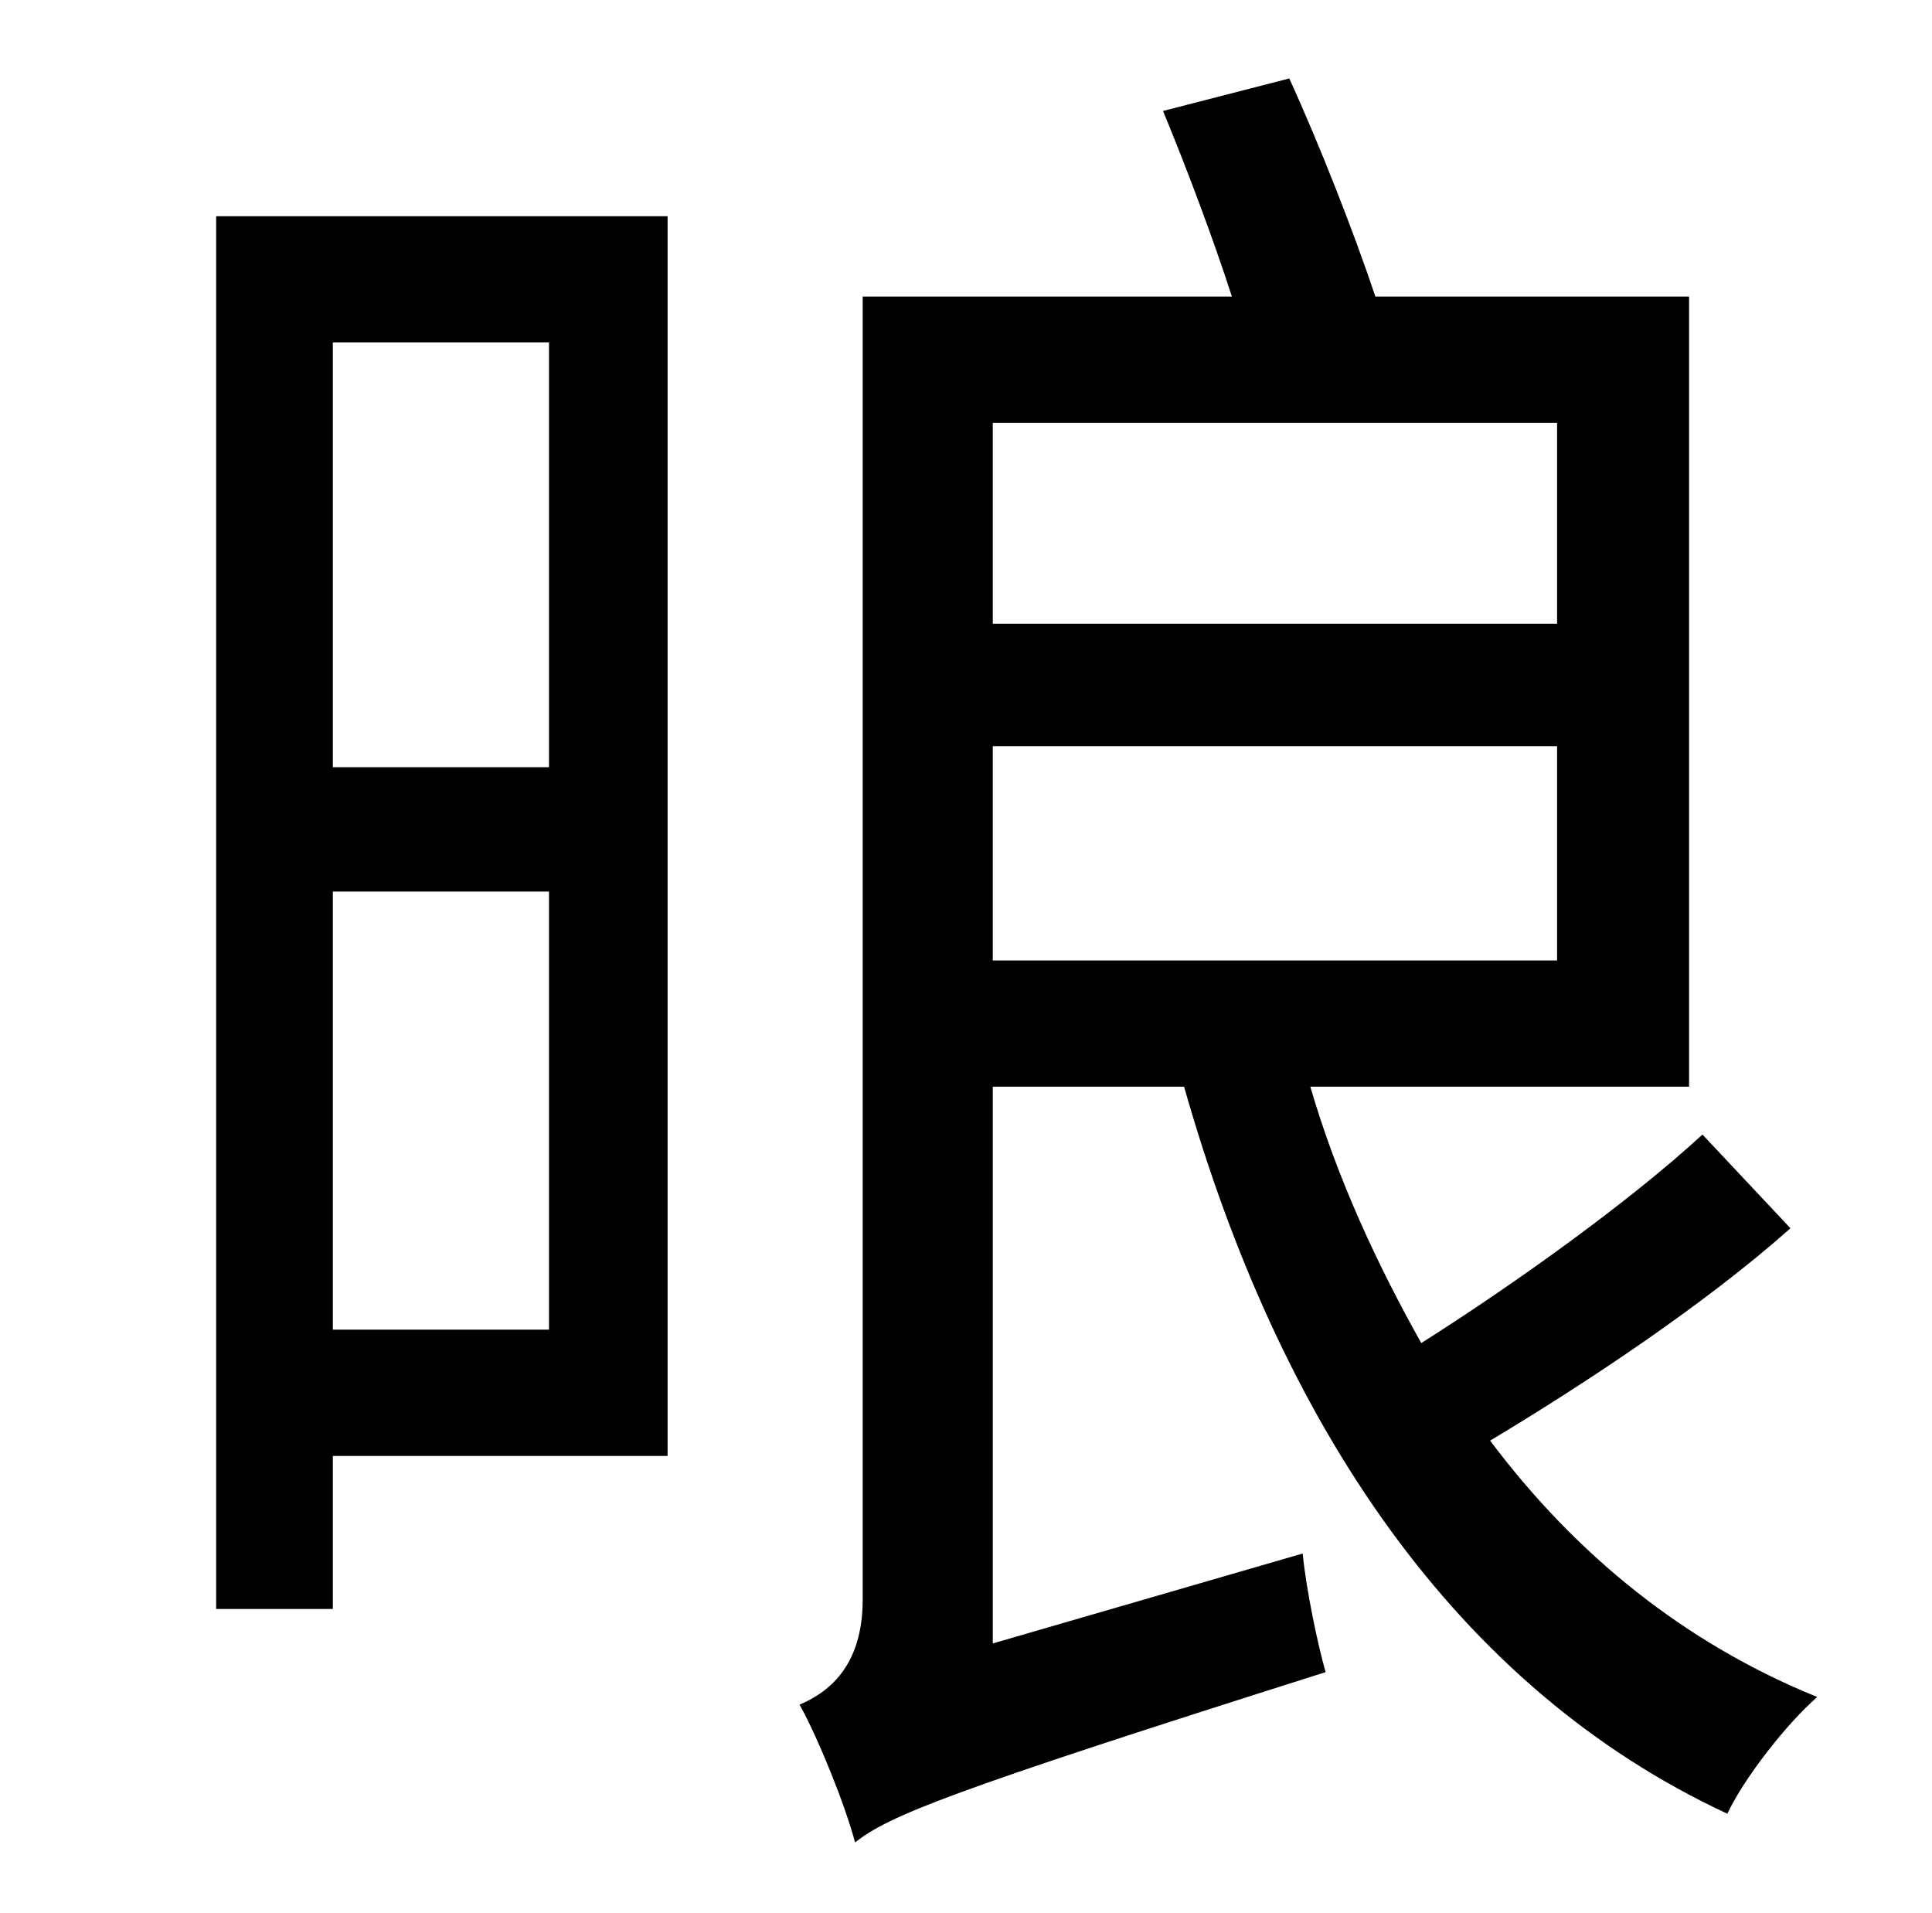 <?xml version="1.0" standalone="no"?>
<!DOCTYPE svg PUBLIC "-//W3C//DTD SVG 1.1//EN" "http://www.w3.org/Graphics/SVG/1.1/DTD/svg11.dtd" >
<svg xmlns="http://www.w3.org/2000/svg" xmlns:xlink="http://www.w3.org/1999/xlink" version="1.1" viewBox="-10 0 1010 1000">
   <path fill="currentColor"
d="M277 179h-113v222h113v-222zM164 695h113v-229h-113v229zM339 113v648h-175v80h-61v-728h236zM509 390v112h295v-112h-295zM804 221h-295v105h295v-105zM880 593l46 49c-45 40 -107 81 -157 111c45 60 102 106 171 134c-16 14 -38 42 -47 61
c-142 -66 -234 -204 -284 -380h-100v291l162 -47c2 20 8 48 12 62c-199 63 -228 75 -246 89c-5 -19 -19 -54 -29 -72c14 -6 33 -19 33 -55v-681h193c-10 -31 -24 -68 -36 -97l66 -17c16 35 34 81 45 114h164v413h-198c14 48 35 93 58 134c49 -31 109 -74 147 -109z" />
</svg>
